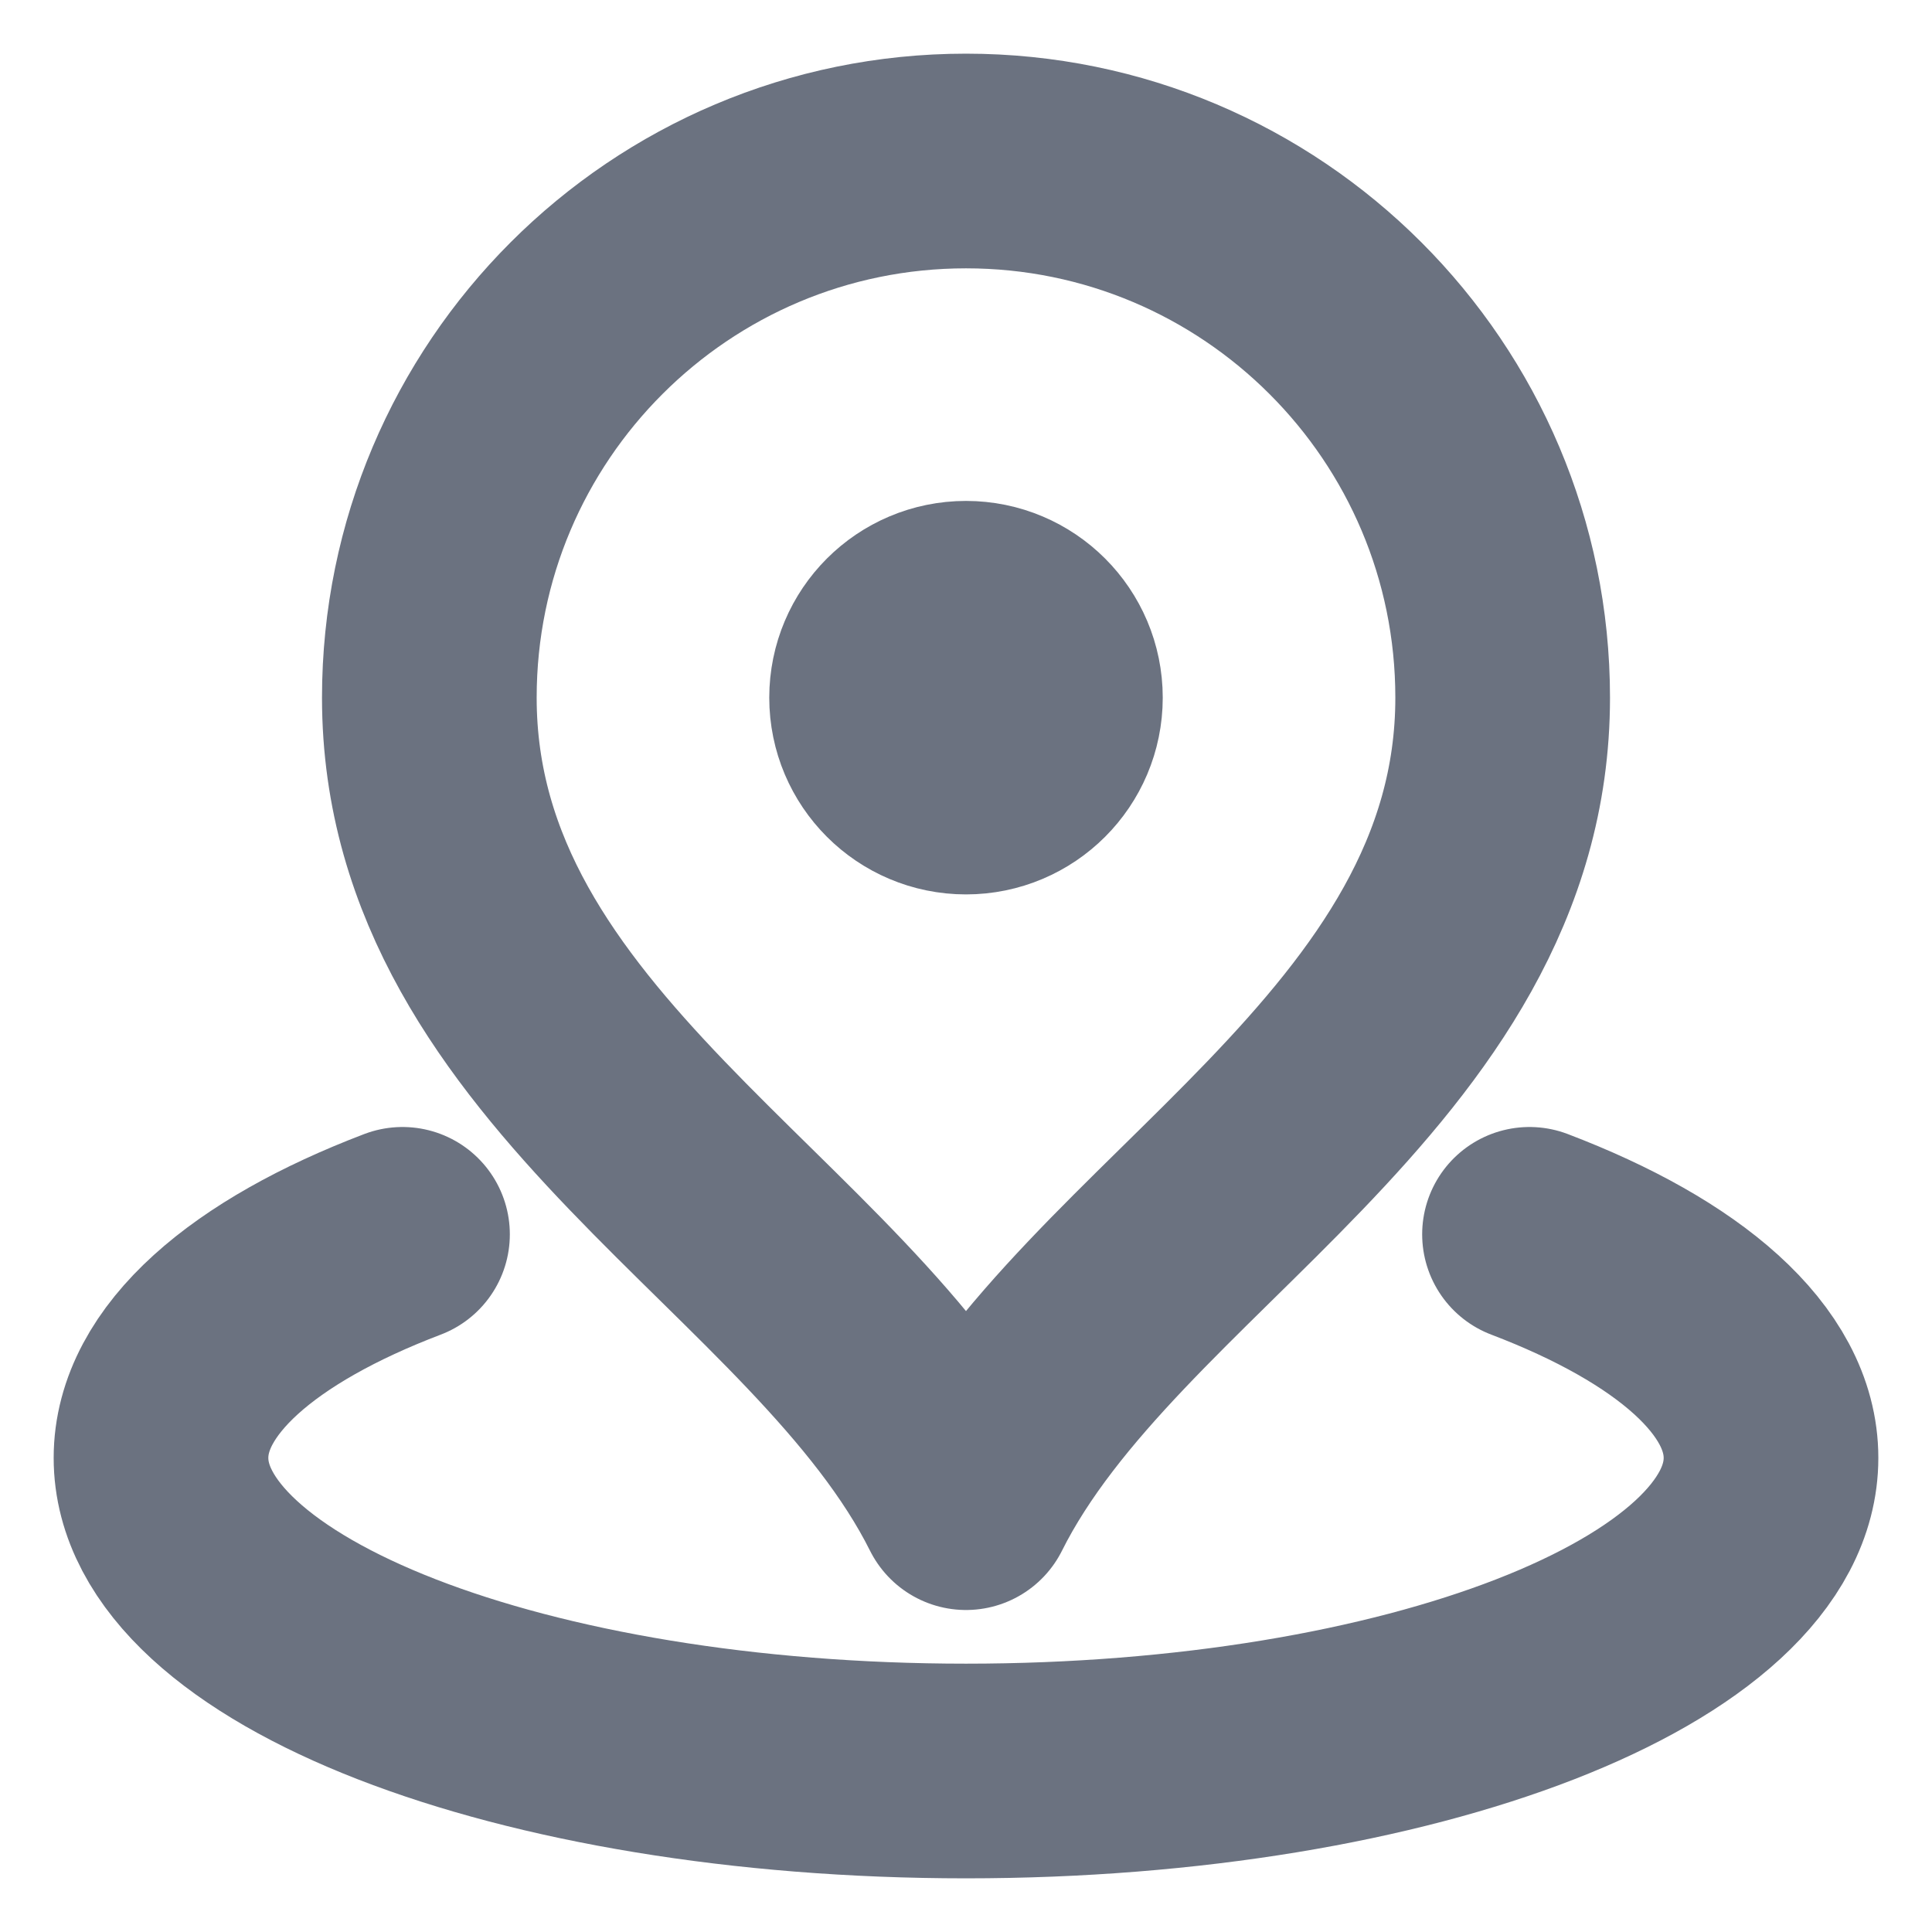 <svg width="18" height="18" viewBox="0 0 18 18" fill="none" xmlns="http://www.w3.org/2000/svg">
<path d="M3.75 11.5C2.361 12.029 1.5 12.767 1.5 13.583C1.5 15.194 4.858 16.5 9 16.5C13.142 16.5 16.5 15.194 16.5 13.583C16.5 12.767 15.639 12.029 14.25 11.5M9 6.5H9.008M14 6.5C14 9.886 10.25 11.5 9 14C7.75 11.5 4 9.886 4 6.5C4 3.739 6.239 1.5 9 1.5C11.761 1.5 14 3.739 14 6.5ZM9.833 6.5C9.833 6.96 9.46 7.333 9 7.333C8.54 7.333 8.167 6.96 8.167 6.5C8.167 6.04 8.54 5.667 9 5.667C9.46 5.667 9.833 6.04 9.833 6.5Z" stroke="#6B7280" stroke-width="2" stroke-linecap="round" stroke-linejoin="round"/>
</svg>
